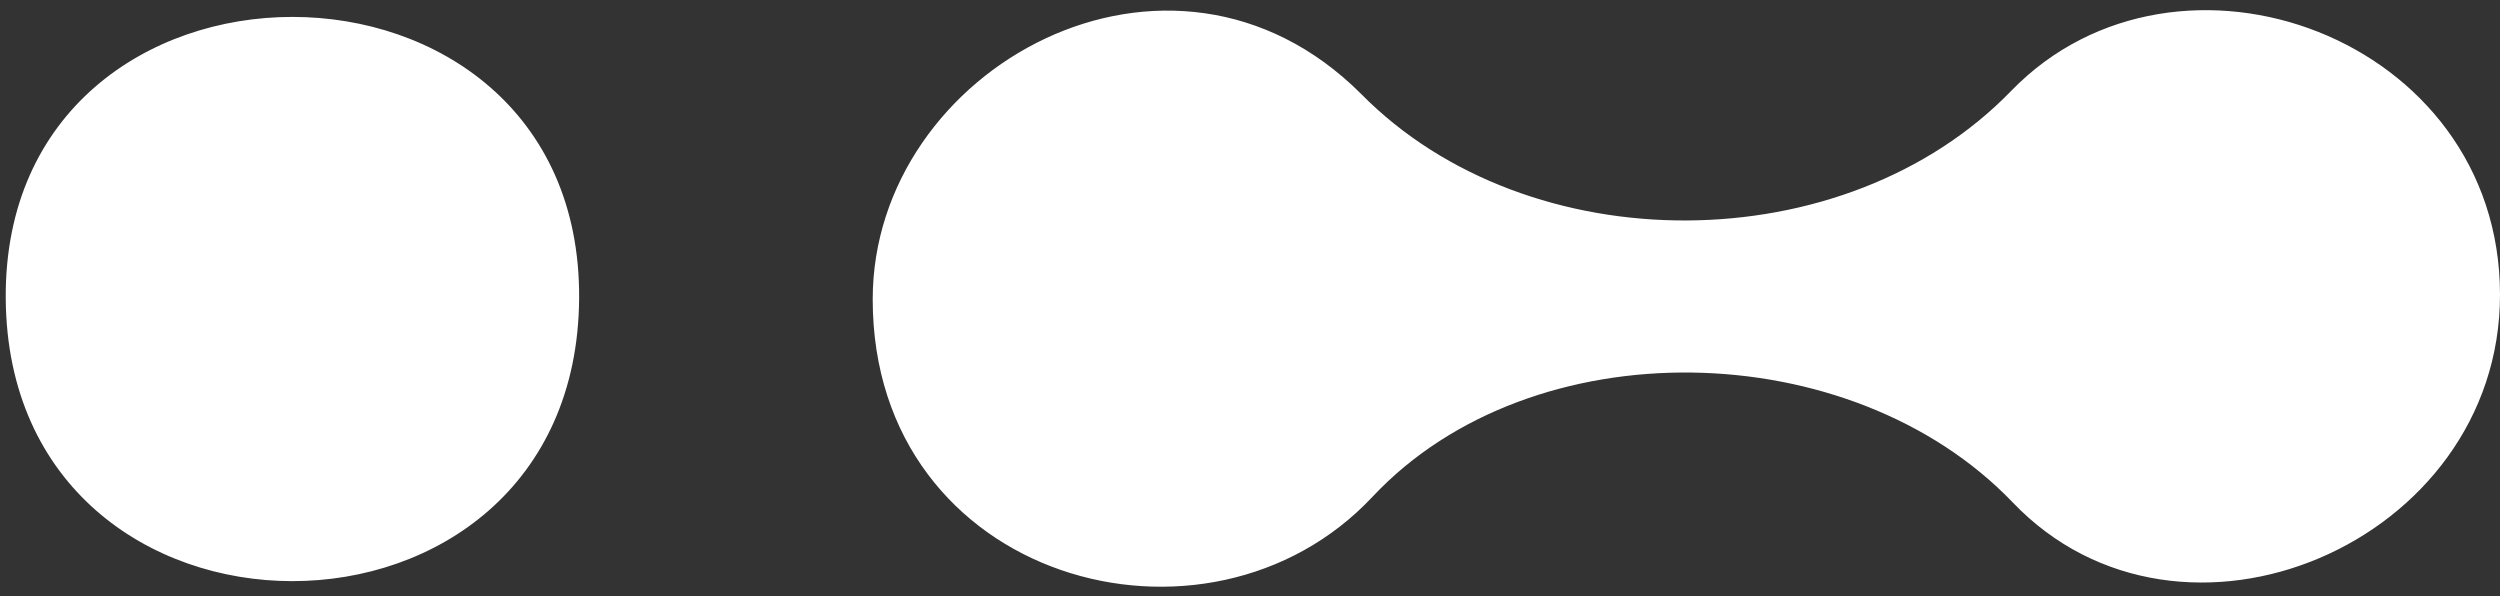 <?xml version="1.0" encoding="utf-8"?>
<!-- Generator: Adobe Illustrator 26.5.0, SVG Export Plug-In . SVG Version: 6.00 Build 0)  -->
<svg version="1.1" id="圖層_1" xmlns="http://www.w3.org/2000/svg" xmlns:xlink="http://www.w3.org/1999/xlink" x="0px" y="0px"
	 viewBox="0 0 218 52" style="enable-background:new 0 0 218 52;" xml:space="preserve">
<rect x="0" y="0" width="218" height="52" fill="#333333" stroke="none"/>
<style type="text/css">
	.st0{fill:#FFFFFF;}
</style>
<path class="st0" d="M175.5,43.8c14.7,15.4,42.5,3.6,42.5-18.1C218,3.2,189.9-7,175.4,7.9c-14.5,15-42.1,15.1-56.7,0.3
	C102.1-8.4,76.1,5.9,76.1,26.1c0,24.6,29.2,32.6,43.6,17.2C133.6,28.5,161.4,29.1,175.5,43.8z M50.5,26c0.2-32.7-50.2-32.7-50,0
	C0.7,58.9,50.3,58.9,50.5,26z"/>
</svg>
